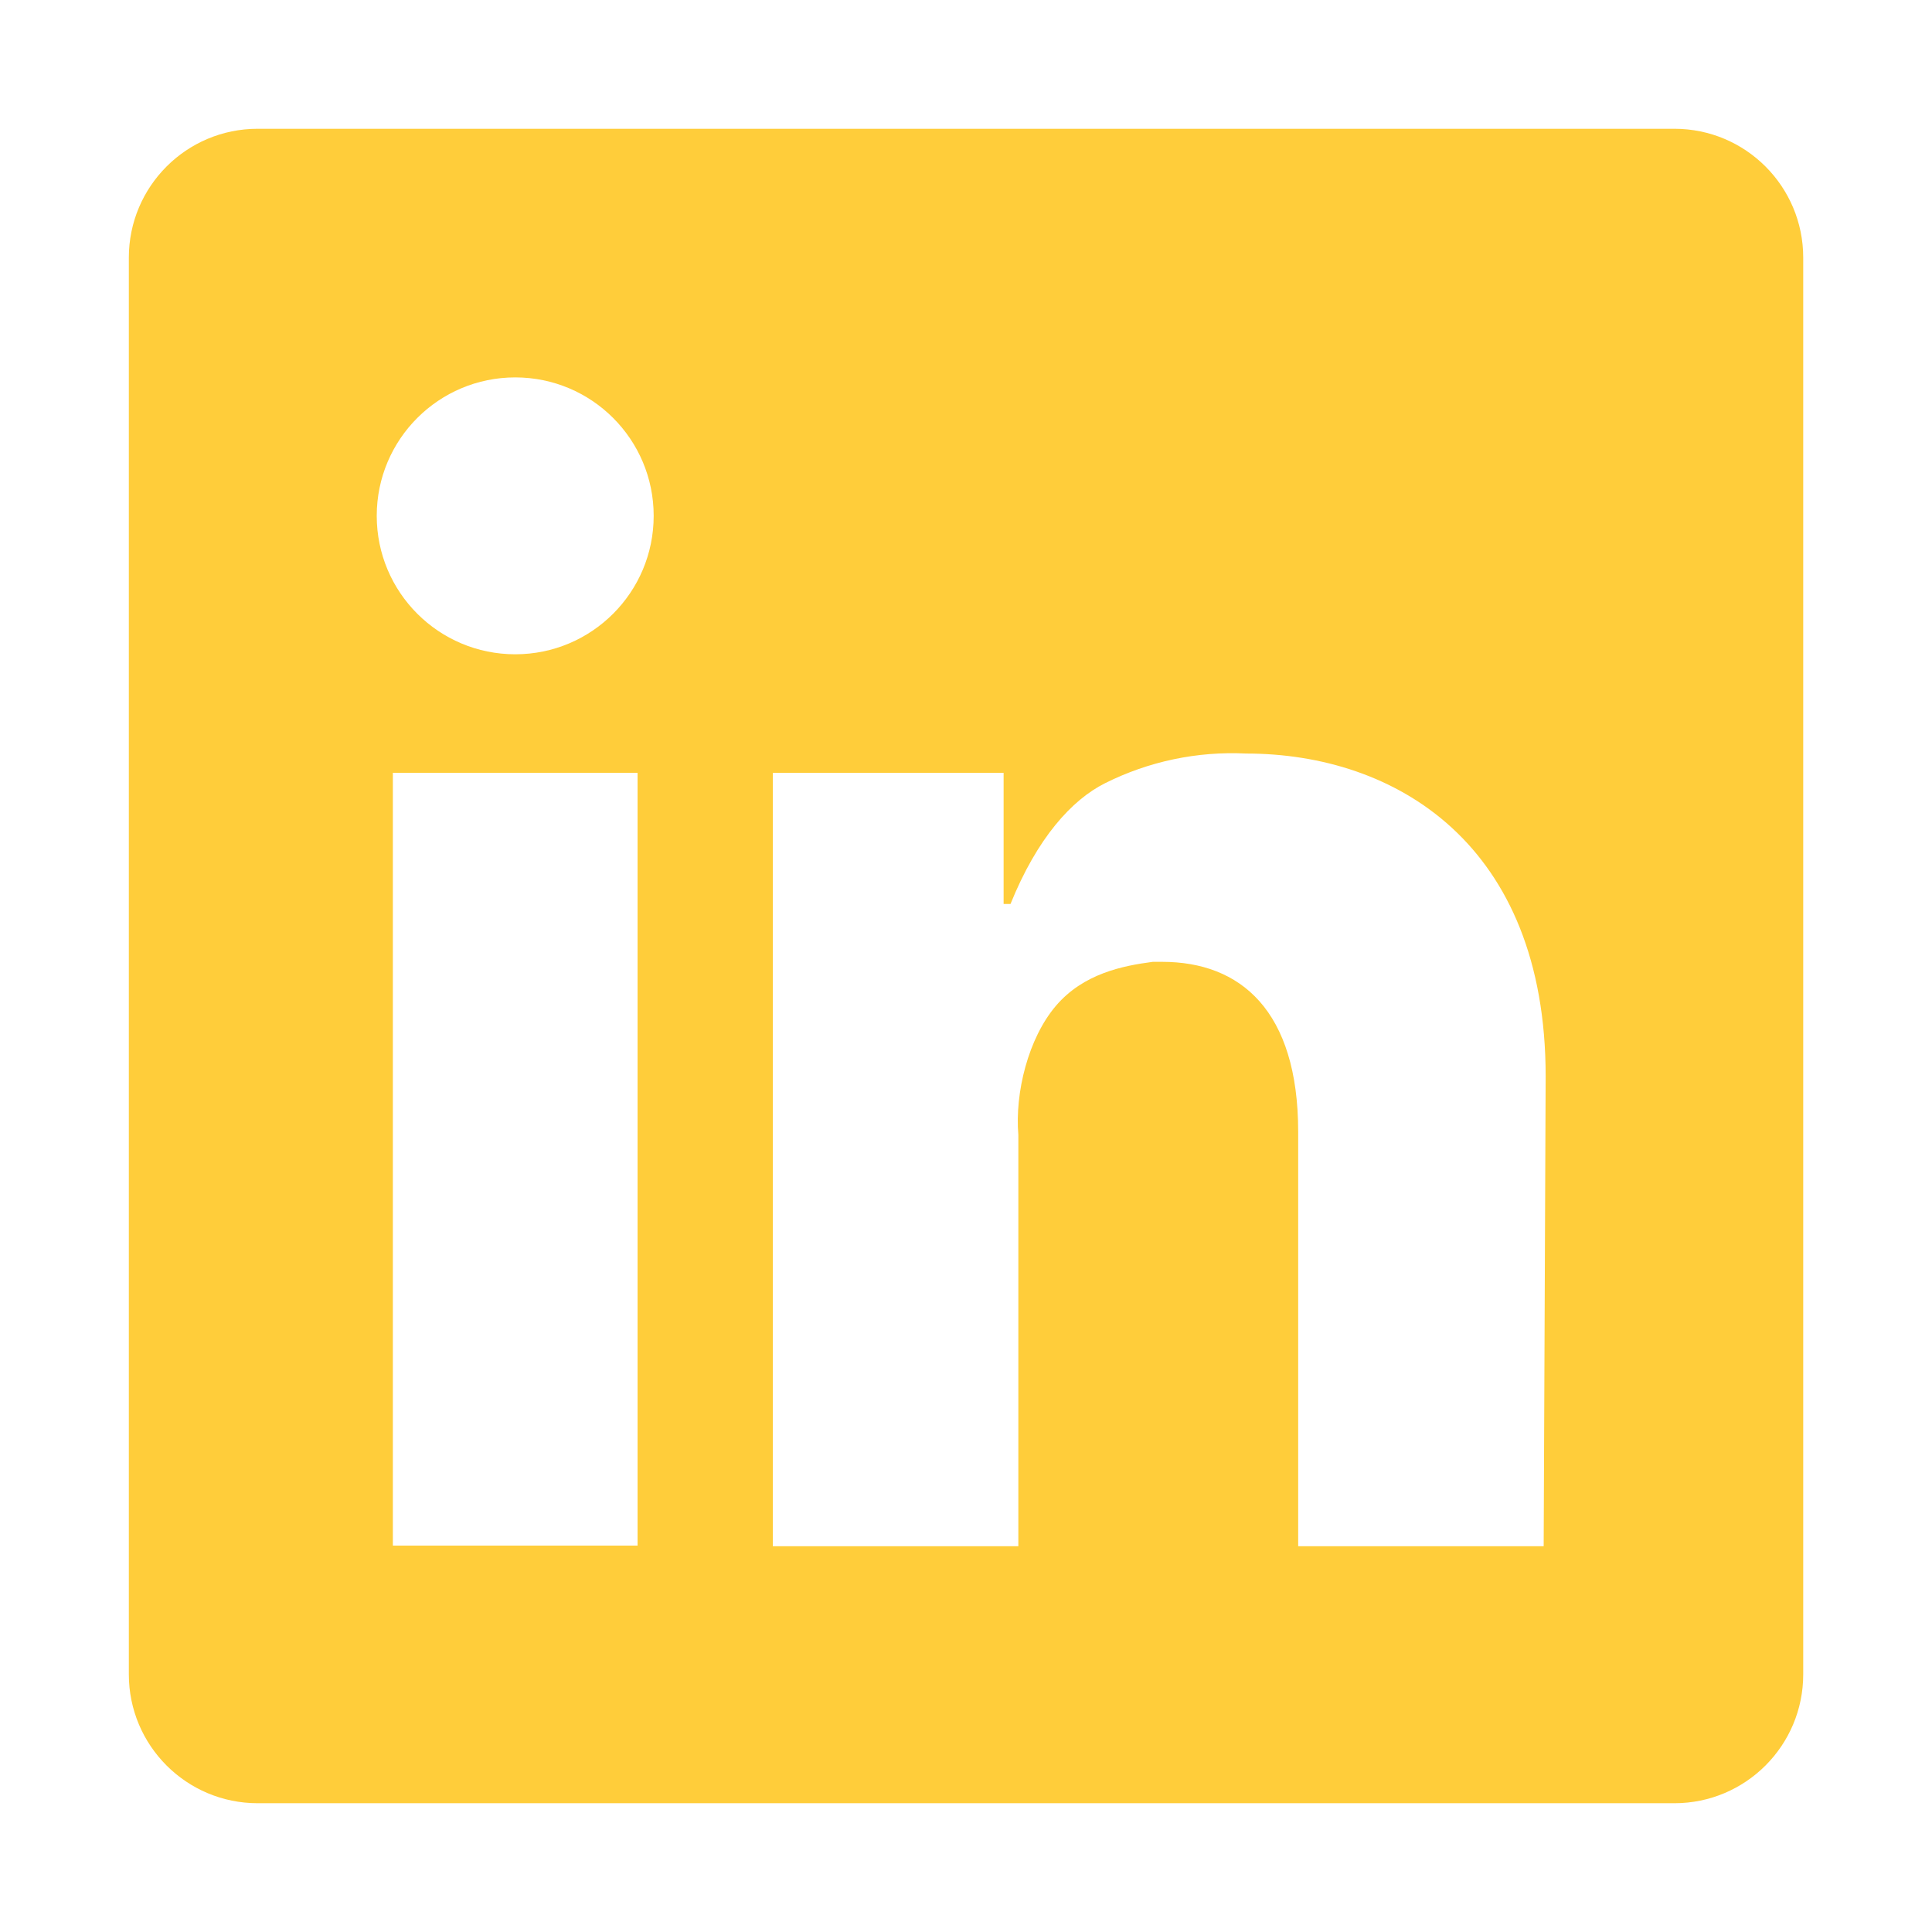<svg width="32" height="32" viewBox="0 0 32 32" fill="none" xmlns="http://www.w3.org/2000/svg">
<path fill-rule="evenodd" clip-rule="evenodd" d="M4.267 2.133C3.089 2.133 2.134 3.088 2.134 4.267V27.733C2.134 28.912 3.089 29.867 4.267 29.867H27.734C28.912 29.867 29.867 28.912 29.867 27.733V4.267C29.867 3.088 28.912 2.133 27.734 2.133H4.267ZM6.507 12.8H10.56V25.6H6.507V12.8ZM10.827 8.544C10.827 9.811 9.8 10.837 8.534 10.837C7.267 10.837 6.24 9.811 6.24 8.544C6.24 7.277 7.267 6.251 8.534 6.251C9.8 6.251 10.827 7.277 10.827 8.544ZM25.601 17.828C25.601 13.978 23.112 12.481 20.639 12.481C19.83 12.441 19.024 12.611 18.302 12.973C17.753 13.248 17.179 13.878 16.737 14.973H16.623V12.801H12.8V25.61H16.867V18.797C16.808 18.099 17.031 17.198 17.488 16.661C17.945 16.124 18.599 15.996 19.094 15.931H19.249C20.542 15.931 21.502 16.732 21.502 18.749V25.61H25.568L25.601 17.828Z" fill="#FFCD3A"/>
</svg>
